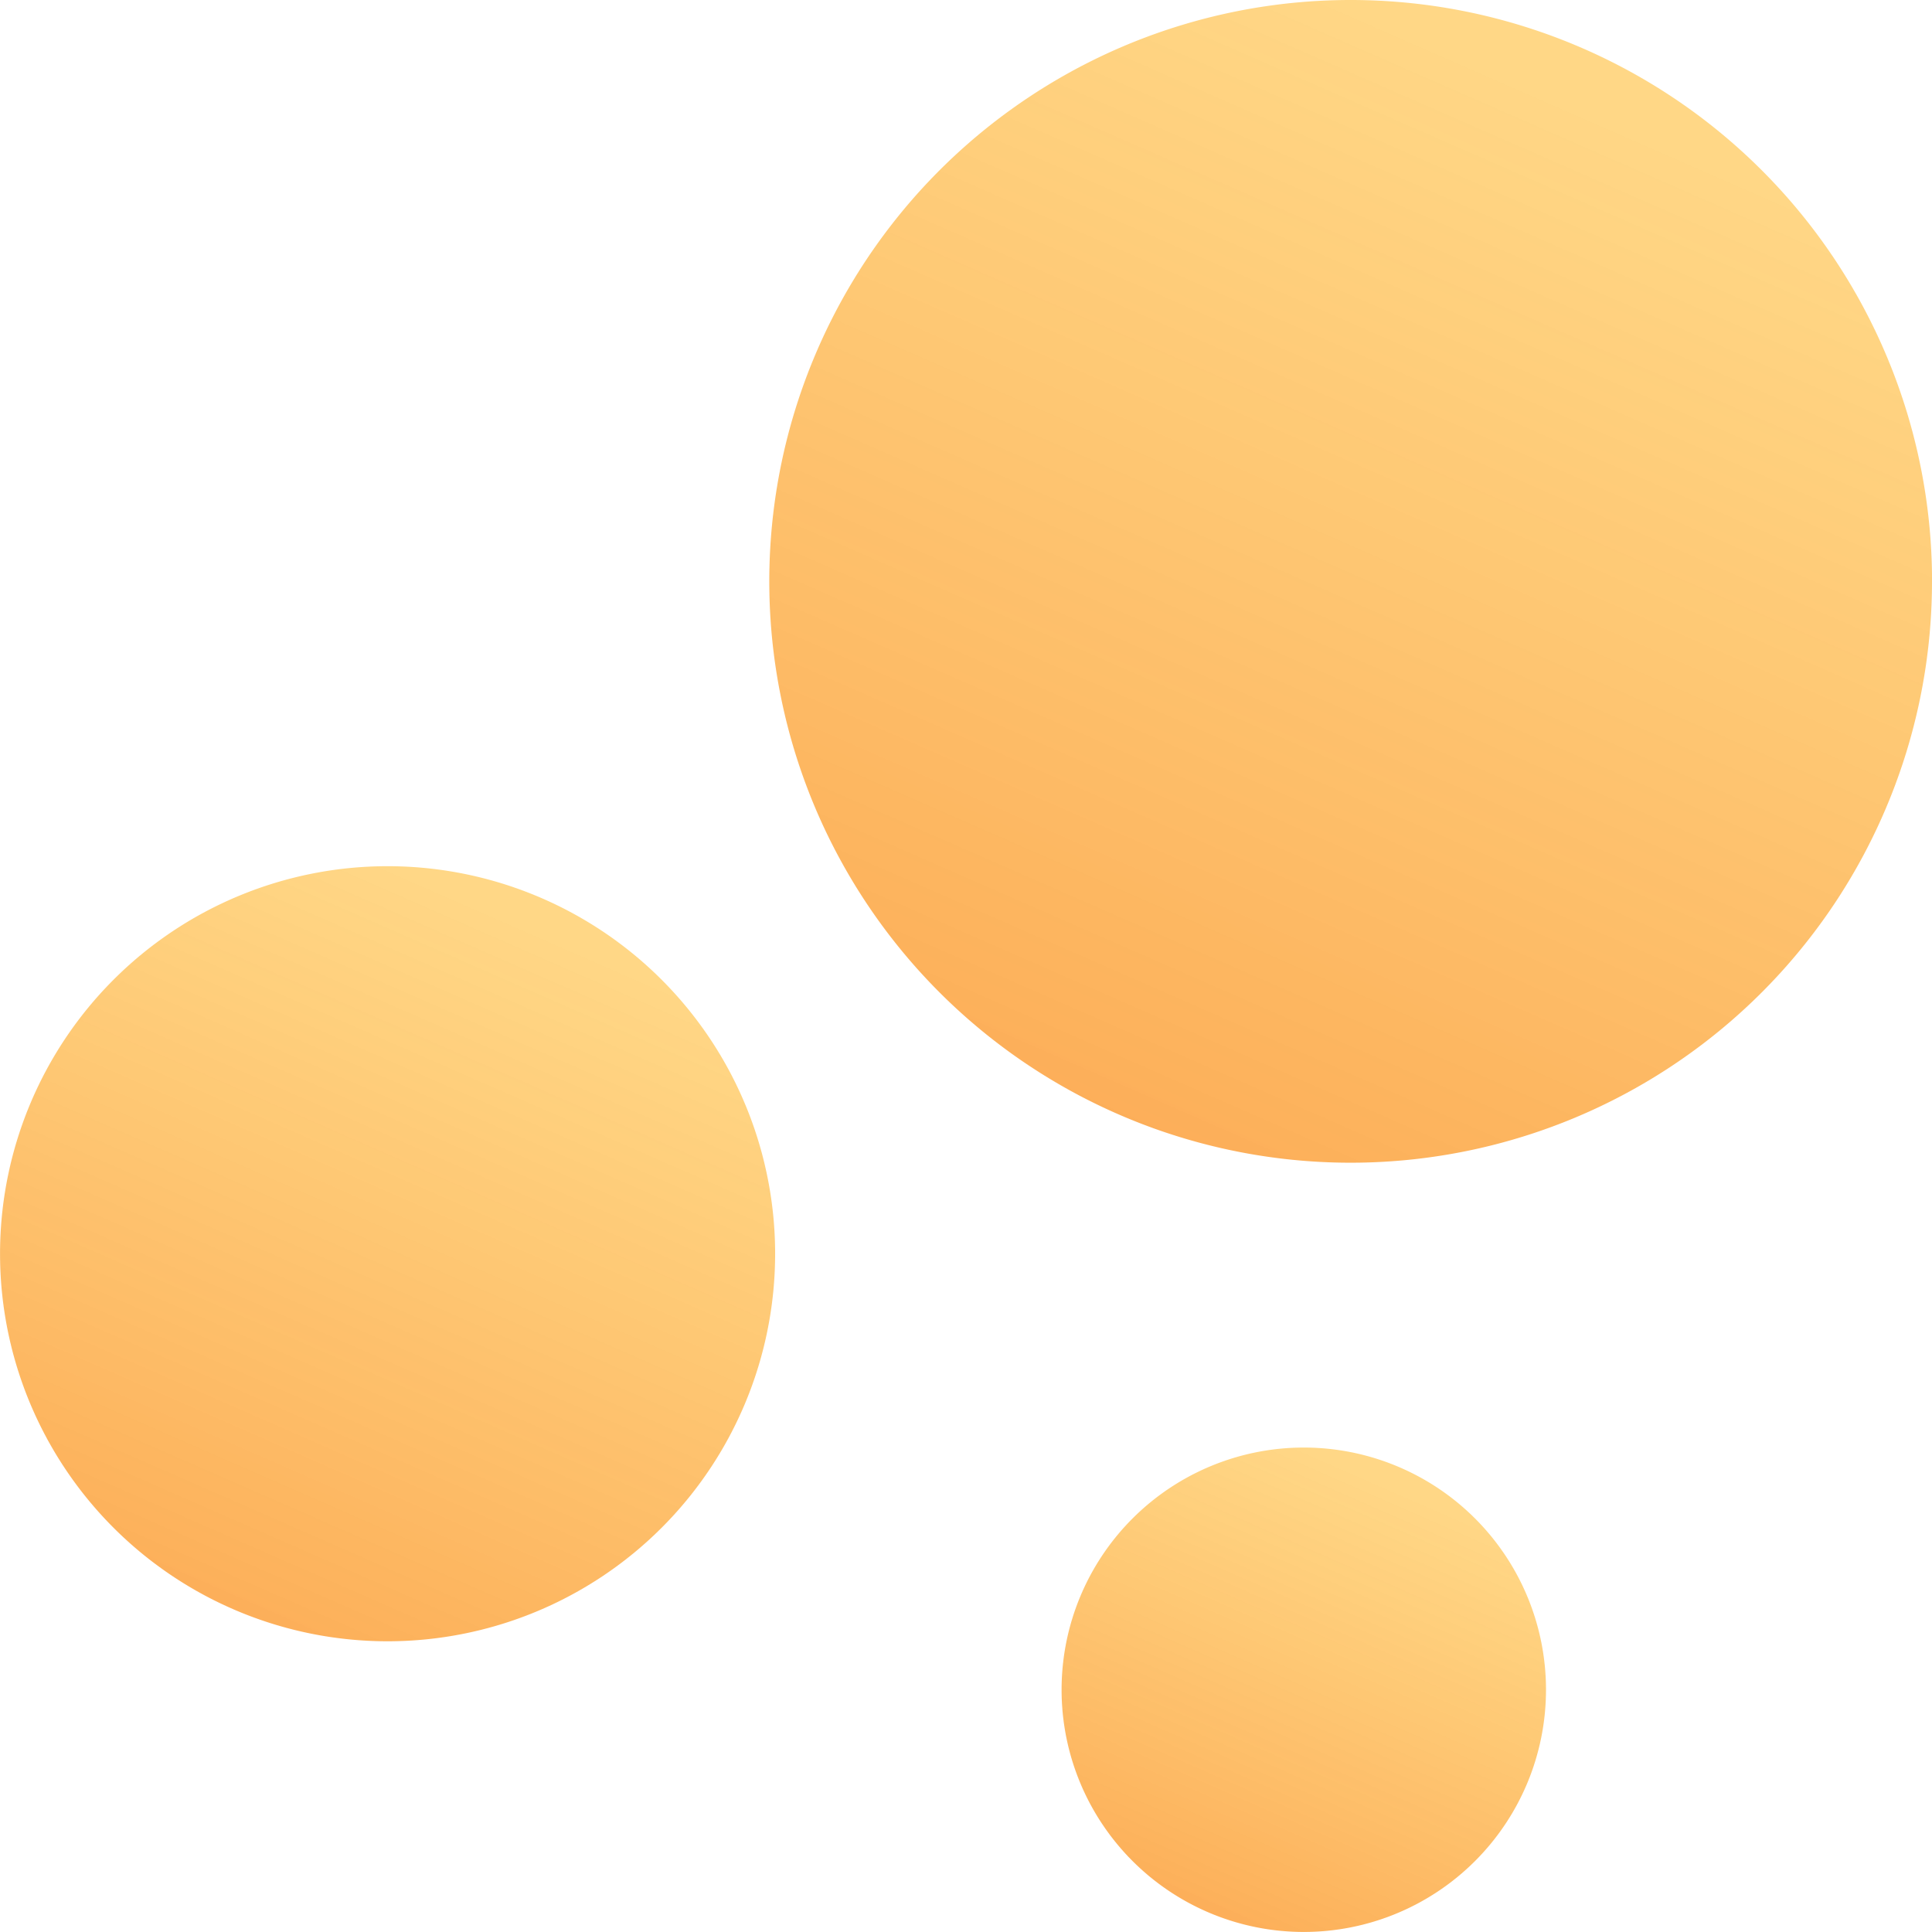 <svg xmlns="http://www.w3.org/2000/svg" xmlns:xlink="http://www.w3.org/1999/xlink" width="44" height="44" viewBox="0 0 44 44"><defs><linearGradient id="a" x1="0.5" x2="-0.245" y2="1.701" gradientUnits="objectBoundingBox"><stop offset="0" stop-color="#ffc34b" stop-opacity="0.671"/><stop offset="1" stop-color="#f97f2a"/></linearGradient></defs><g transform="translate(-6 -6)"><path d="M23.653,25.626A8.826,8.826,0,1,1,14.826,16.8,8.826,8.826,0,0,1,23.653,25.626Z" transform="translate(0 8.927)" fill="url(#a)"/><path d="M30.233,29.516A5.516,5.516,0,1,1,24.716,24,5.516,5.516,0,0,1,30.233,29.516Z" transform="translate(10.976 14.967)" fill="url(#a)"/><path d="M42.079,19.24A13.24,13.24,0,1,1,28.84,6a13.24,13.24,0,0,1,13.24,13.24Z" transform="translate(7.921)" fill="url(#a)"/></g></svg>